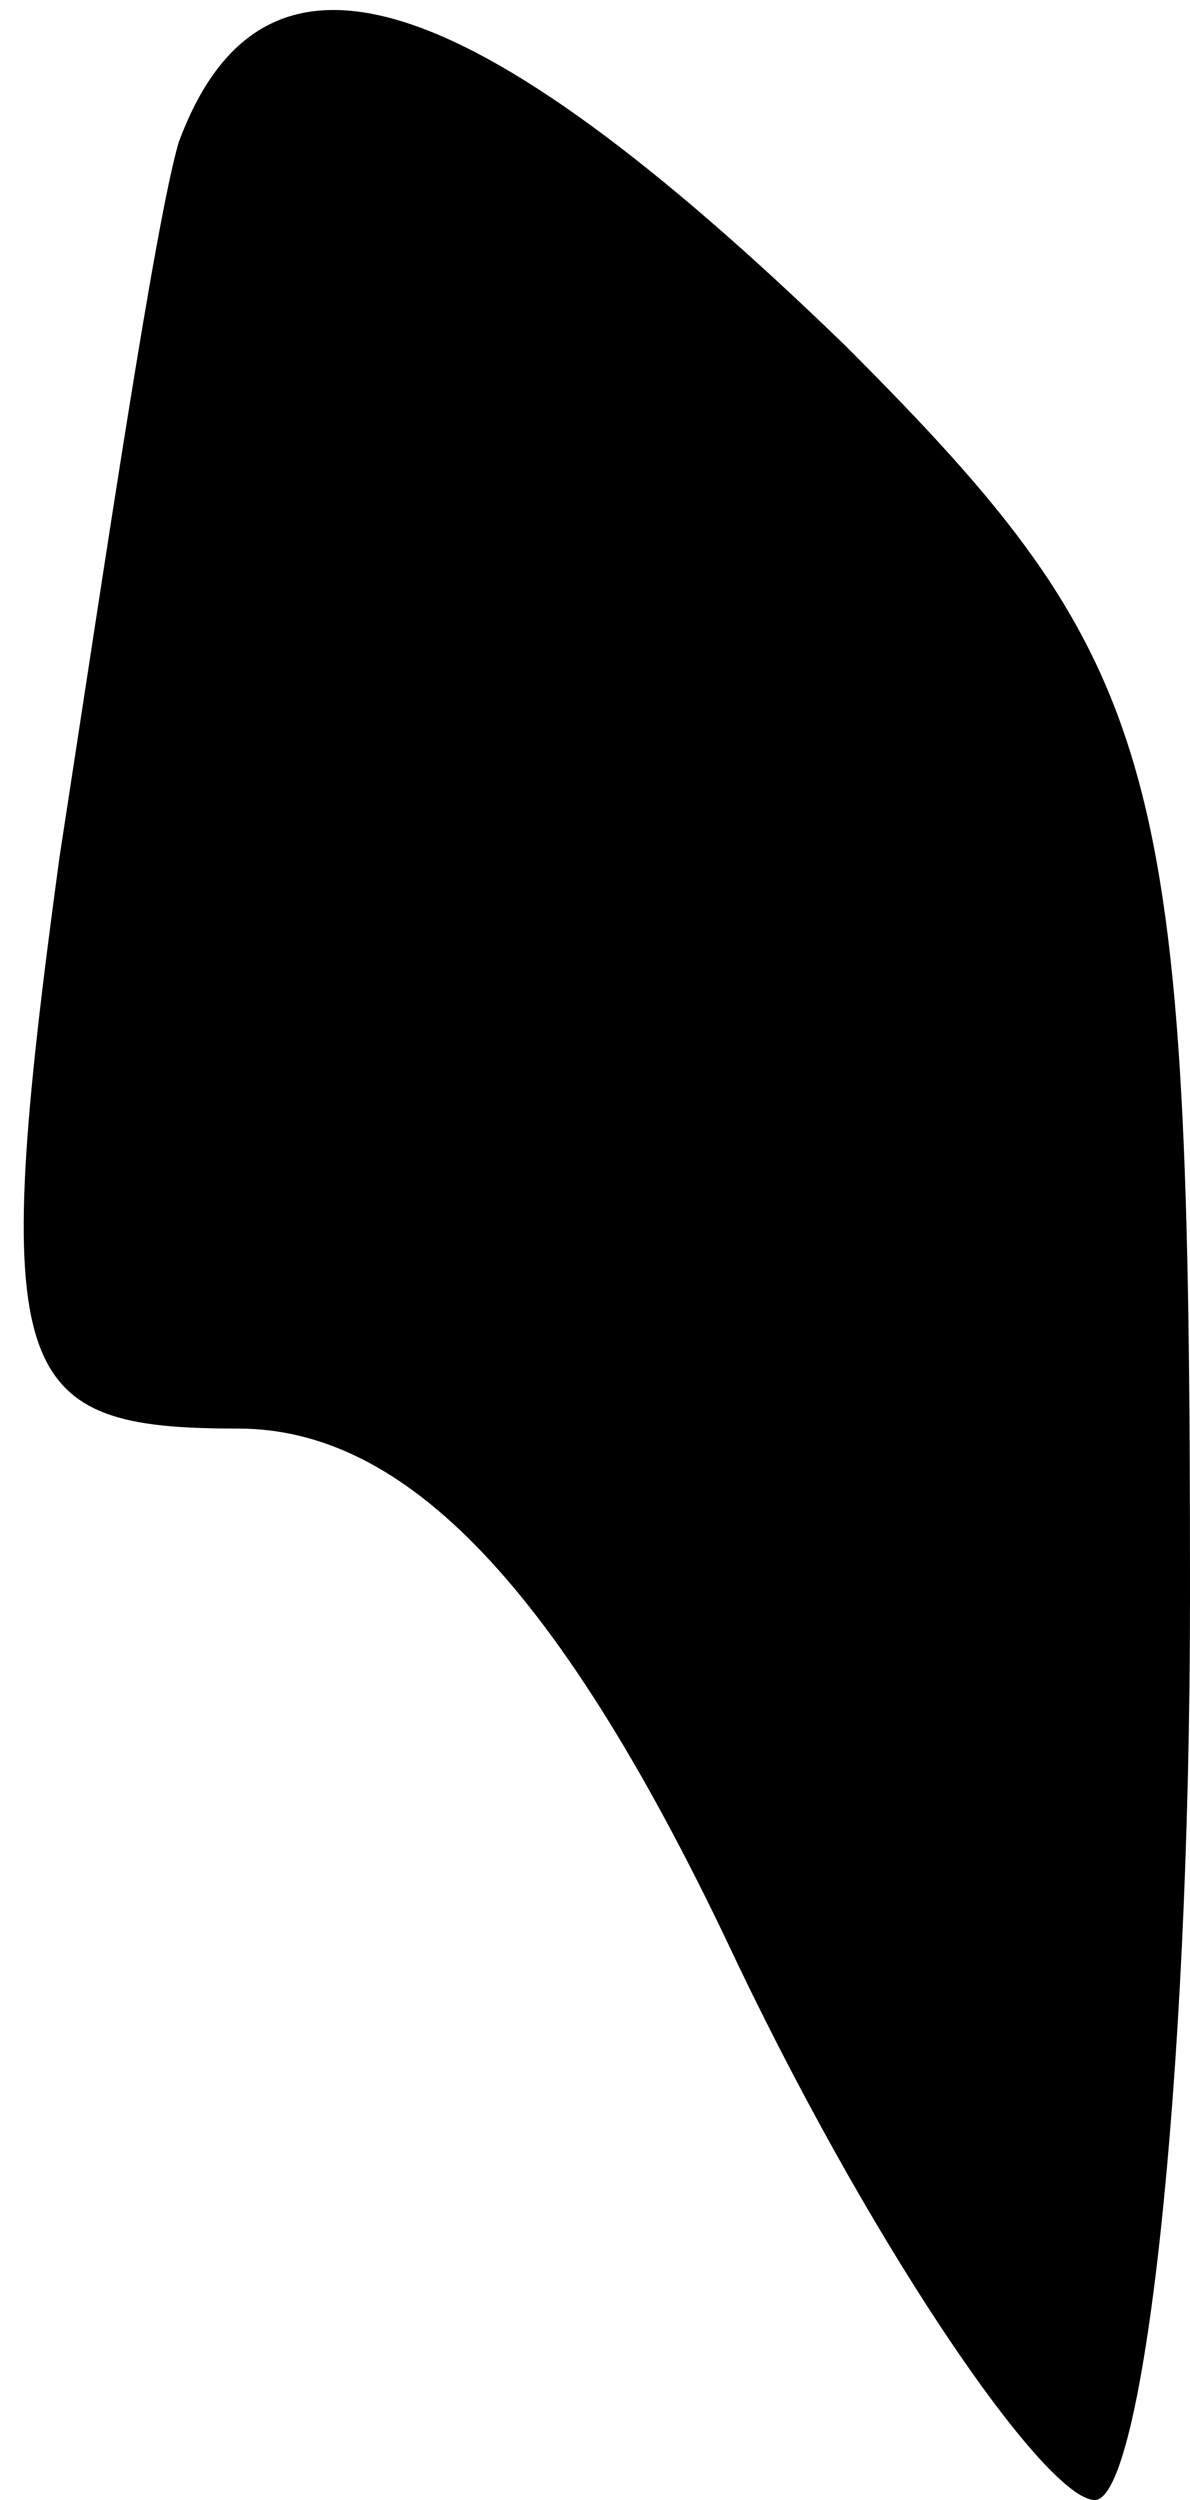 <?xml version="1.0" standalone="no"?>
<!DOCTYPE svg PUBLIC "-//W3C//DTD SVG 20010904//EN"
 "http://www.w3.org/TR/2001/REC-SVG-20010904/DTD/svg10.dtd">
<svg version="1.0" xmlns="http://www.w3.org/2000/svg"
 width="10pt" height="21pt" viewBox="0 0 10 21"
 preserveAspectRatio="xMidYMid meet">
<g transform="translate(0,21) scale(0.1,-0.1)"
fill="#000000" stroke="none">
<path fill="#000000" stroke="none" d="M15 198 c-2 -7 -6 -34 -10 -60 -6 -44
-4 -48 15 -48 14 0 27 -13 42 -45 12 -25 26 -45 30 -45 4 0 8 34 8 76 0 70 -2
78 -29 105 -32 31 -49 36 -56 17z"/>
</g>
</svg>

